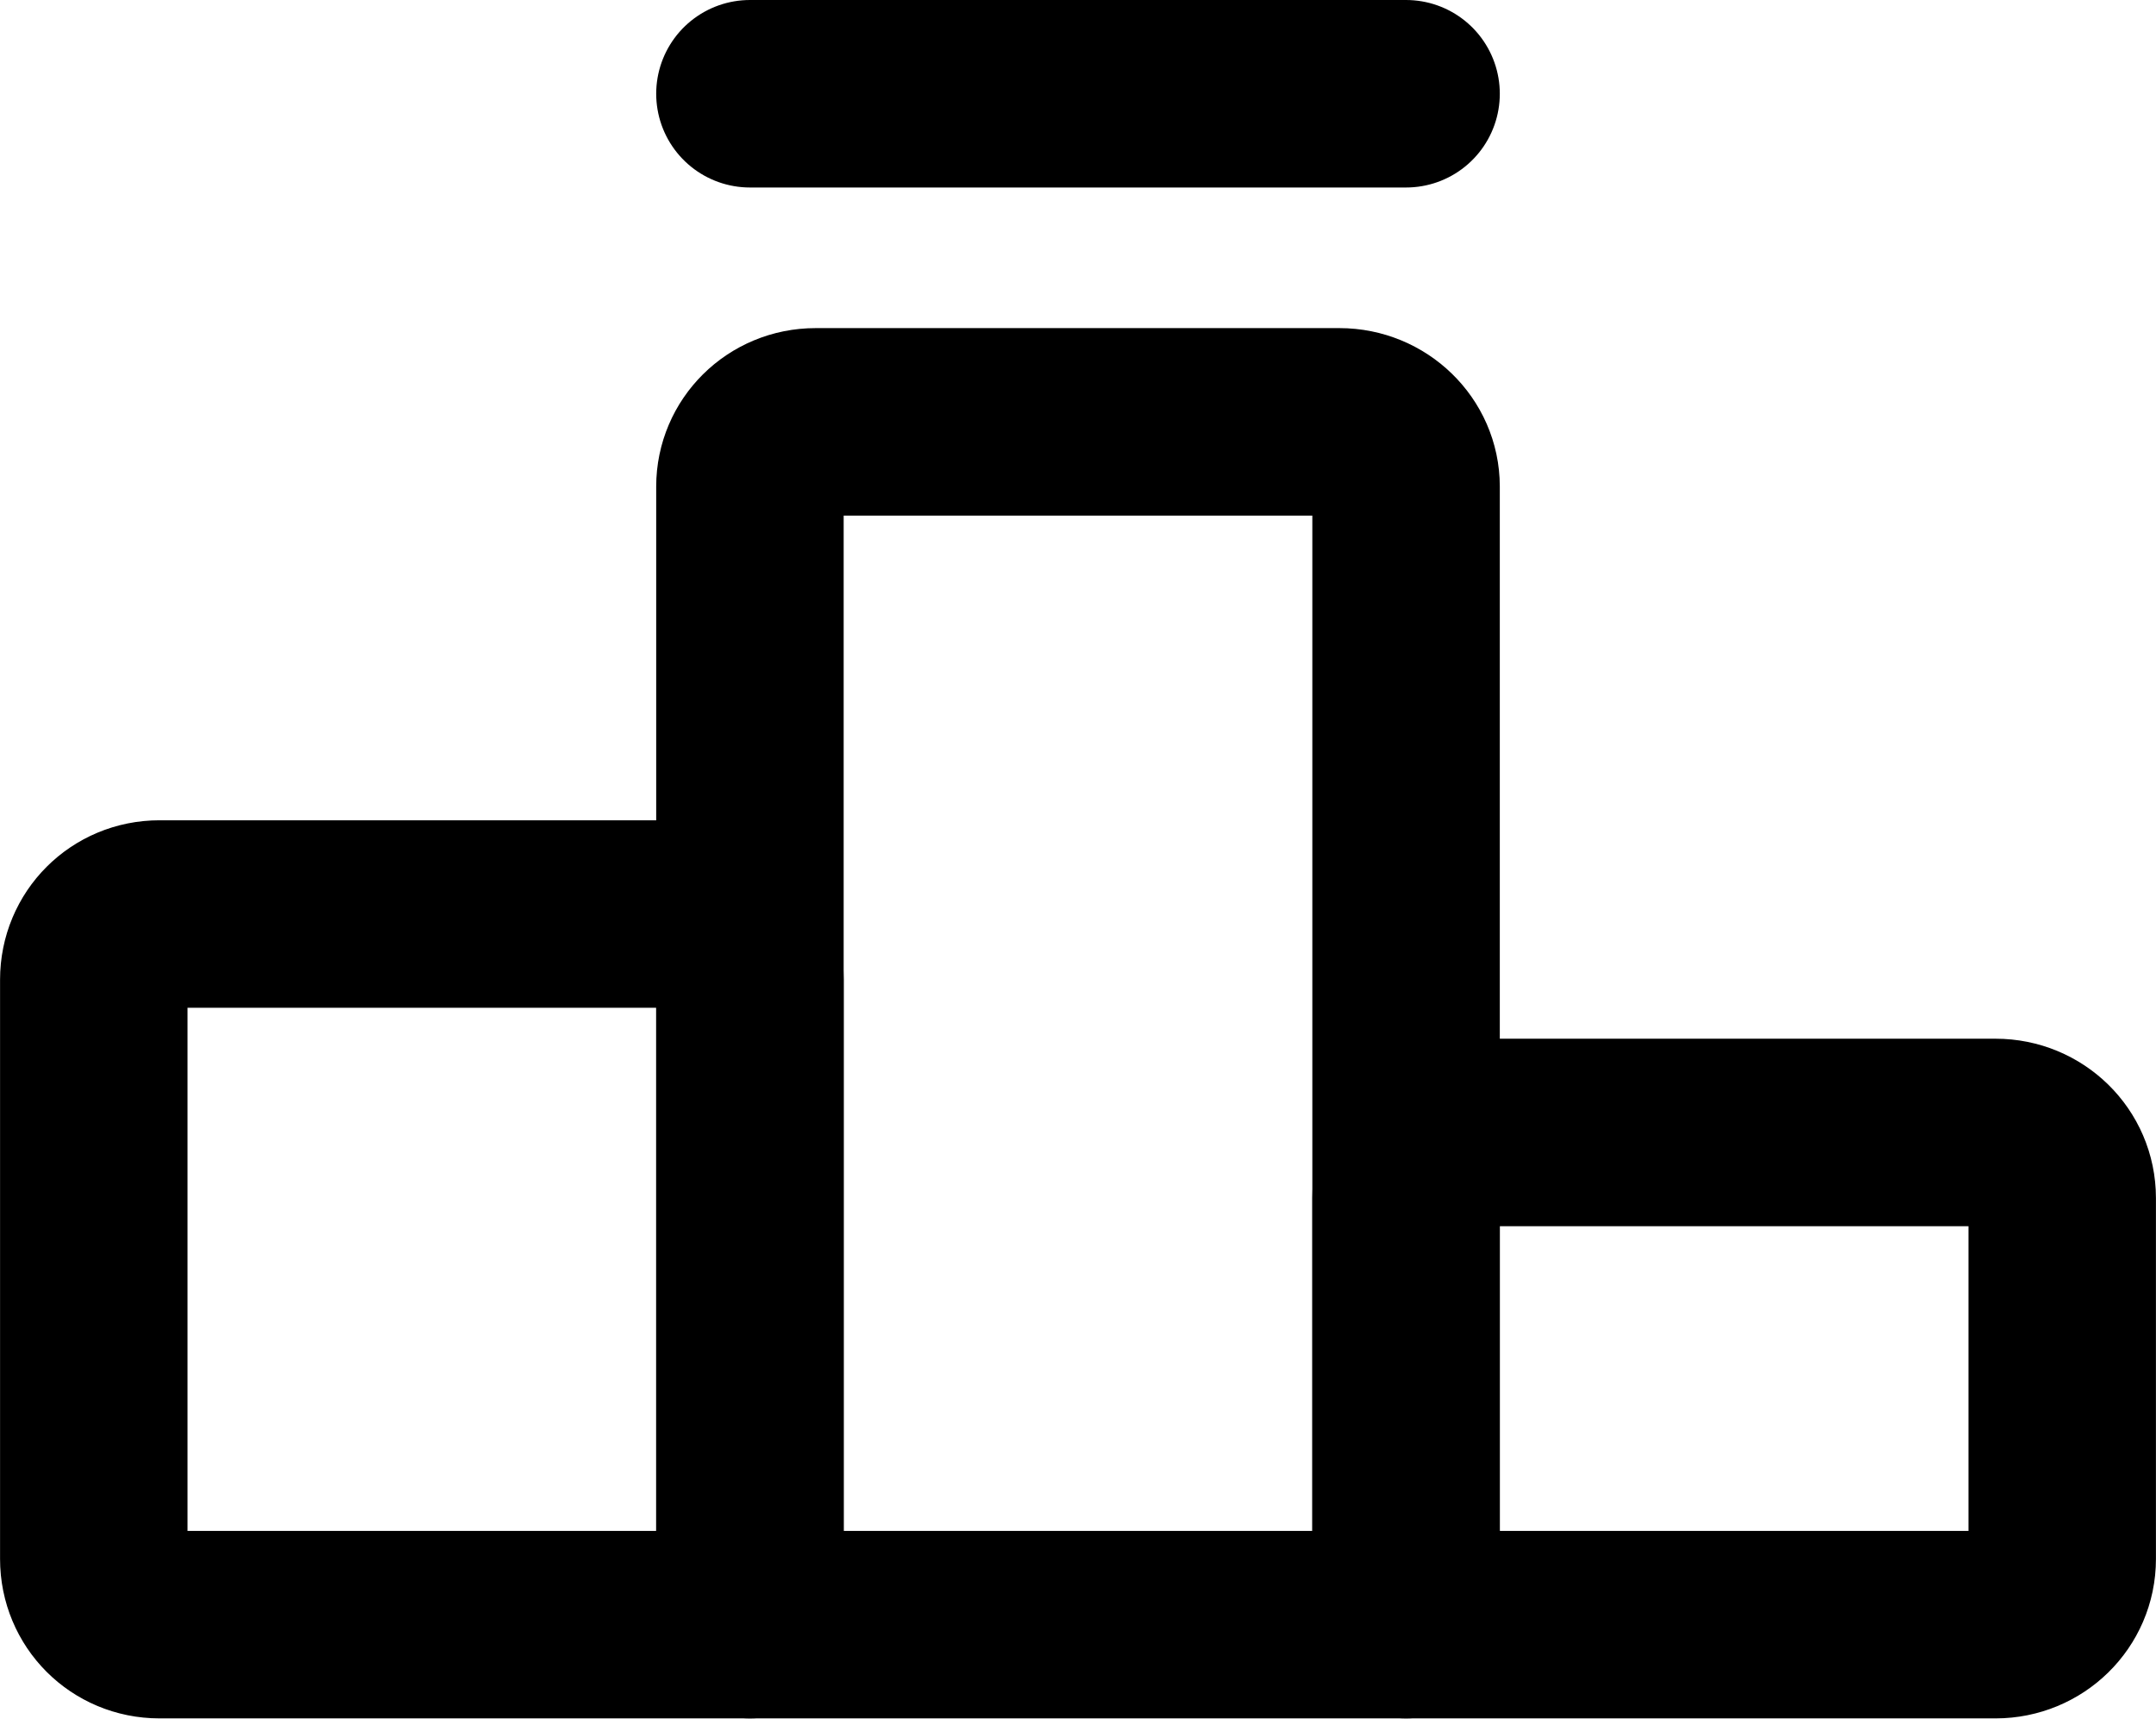<svg width="23" height="18.333" viewBox="0 0 23 18.334" fill="none" xmlns="http://www.w3.org/2000/svg" xmlns:xlink="http://www.w3.org/1999/xlink">
	<desc>
			Created with Pixso.
	</desc>
	<defs/>
	<path id="Vector" d="M8 17.33L8 9.75L8 5.19C8 4.81 8.31 4.5 8.7 4.5L14.29 4.5C14.68 4.5 15 4.81 15 5.19L15 12.08L15 17.33L8 17.33Z" stroke="#000000" stroke-opacity="1" stroke-width="2" stroke-linejoin="round"/>
	<path id="Vector" d="M15 1L8 1" stroke="#000000" stroke-opacity="1" stroke-width="2" stroke-linejoin="round" stroke-linecap="round"/>
	<path id="Vector" d="M15 17.33L15 12.78C15 12.39 15.31 12.08 15.7 12.08L21.29 12.08C21.68 12.08 22 12.39 22 12.78L22 16.63C22 17.02 21.68 17.33 21.29 17.33L15 17.33Z" stroke="#000000" stroke-opacity="1" stroke-width="2" stroke-linejoin="round"/>
	<path id="Vector" d="M8 10.45C8 10.06 7.68 9.75 7.29 9.75L1.7 9.75C1.31 9.75 1 10.06 1 10.45L1 16.63C1 17.02 1.31 17.33 1.7 17.33L8 17.33L8 10.45Z" stroke="#000000" stroke-opacity="1" stroke-width="2" stroke-linejoin="round"/>
</svg>
